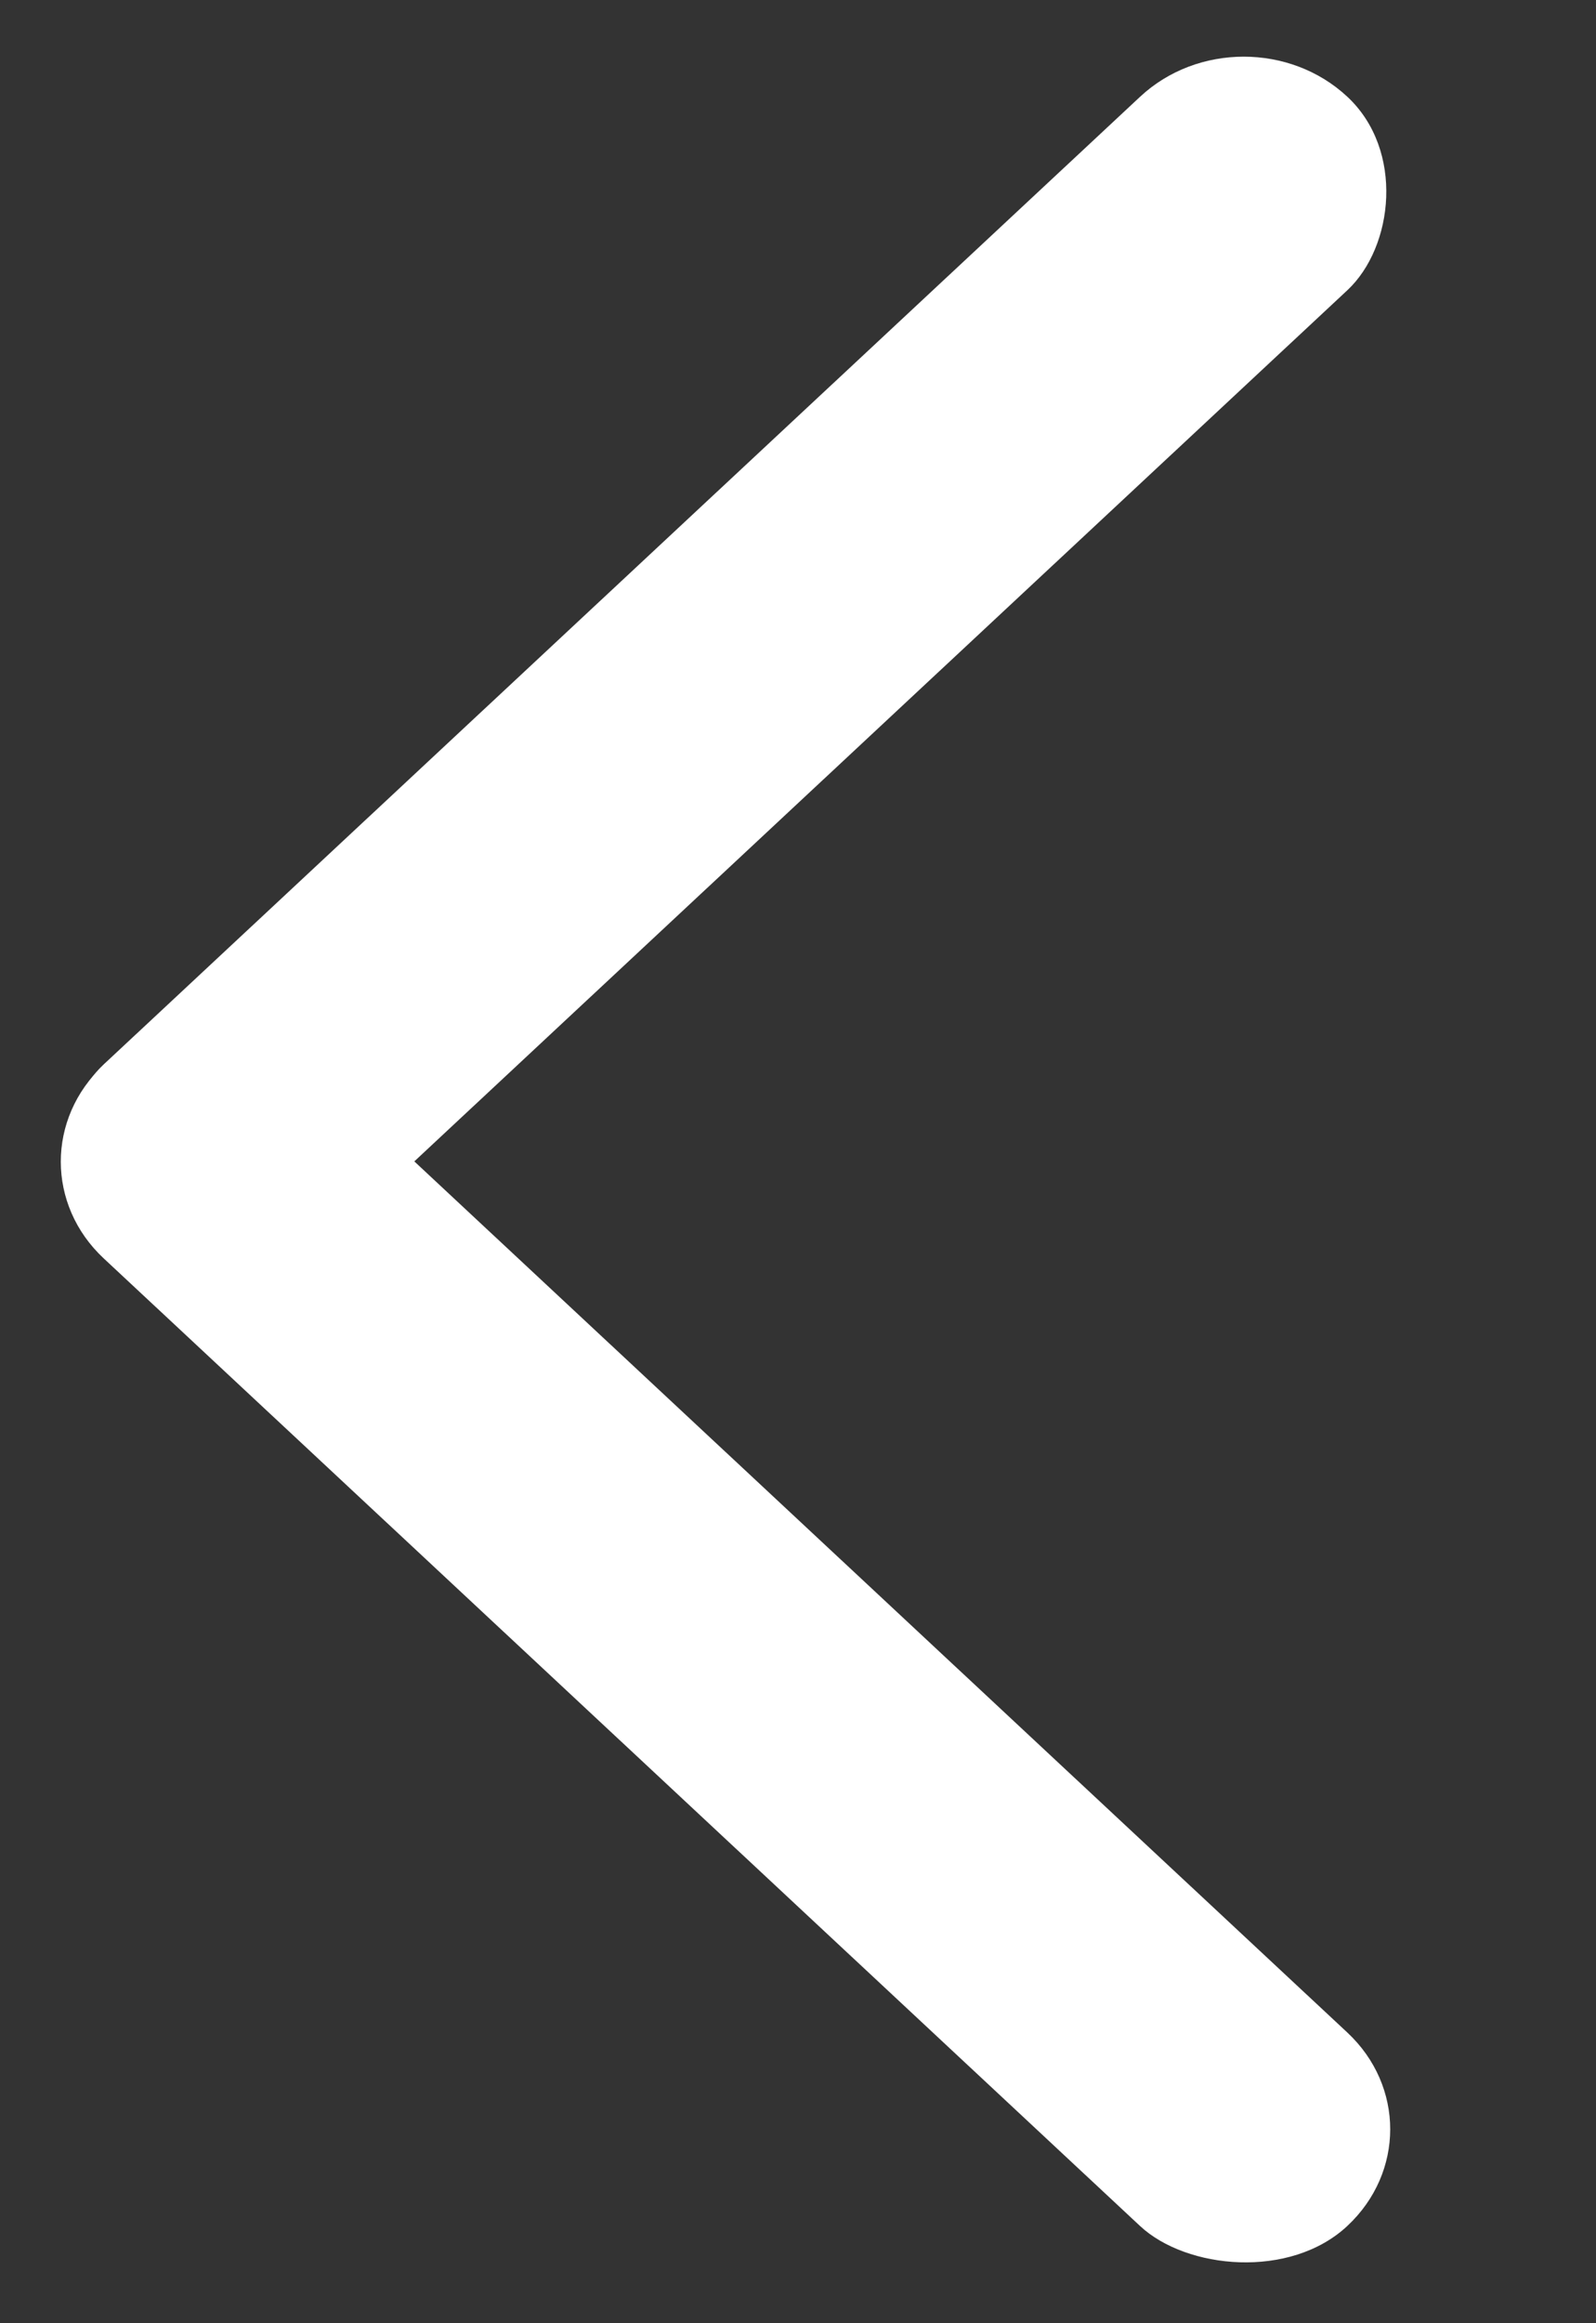 <svg width="11" height="16" viewBox="0 0 11 16" fill="none" xmlns="http://www.w3.org/2000/svg">
<rect x="0" y="0" width="11" height="16" fill="#333333" stroke="none"/>
<g id="&#60;">
<g id="Group 67">
<rect id="Rectangle 5790" width="1.954" height="11.725" rx="0.977" transform="matrix(0.731 0.682 -0.731 0.682 8.572 0)" fill="white"/>
<rect id="Rectangle 5791" width="1.954" height="11.725" rx="0.977" transform="matrix(-0.731 0.682 -0.731 -0.682 10 14.664)" fill="white"/>
</g>
</g>
</svg>
